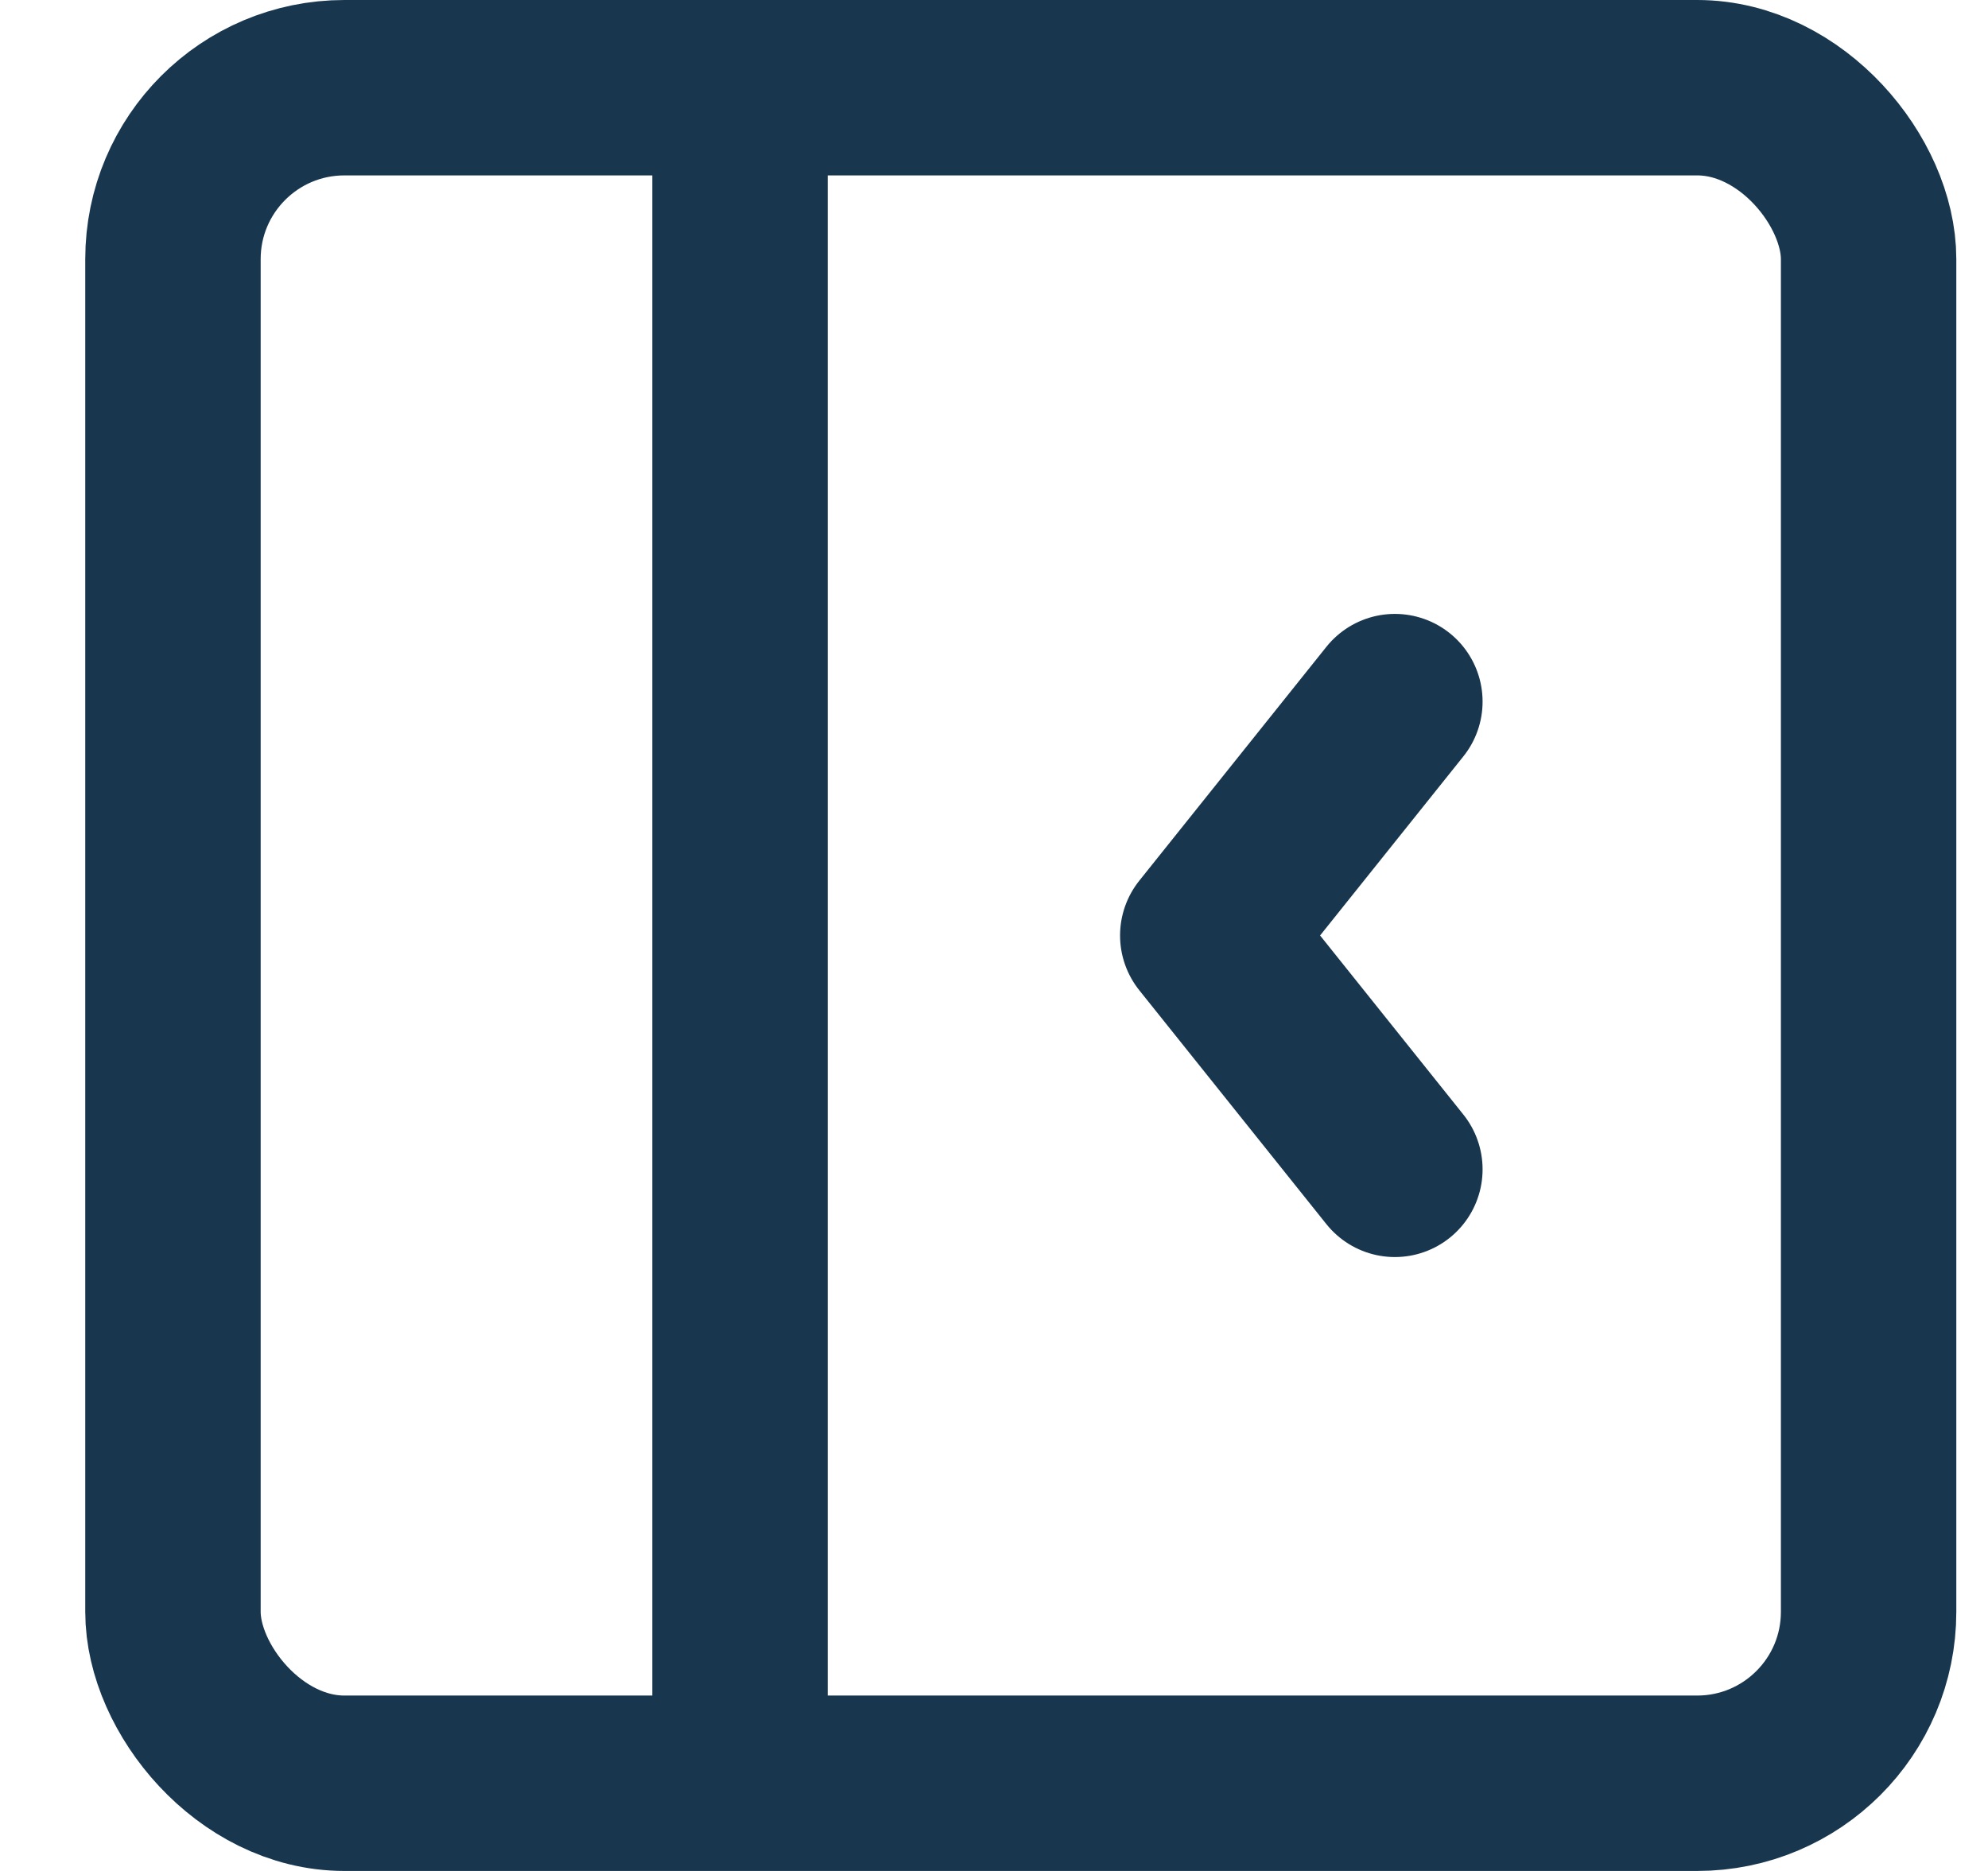<svg width="17" height="16" viewBox="0 0 17 16" fill="none" xmlns="http://www.w3.org/2000/svg">
<rect x="1.479" y="0.75" width="14.5" height="14.5" rx="1.466" stroke="#18364E" stroke-width="1.5"/>
<path d="M6.328 1.2V15.2" stroke="#18364E" stroke-width="1.5" stroke-linecap="round" stroke-linejoin="round"/>
<path d="M11.928 10L10.328 8L11.928 6" stroke="#18364E" stroke-width="1.5" stroke-linecap="round" stroke-linejoin="round"/>
</svg>
